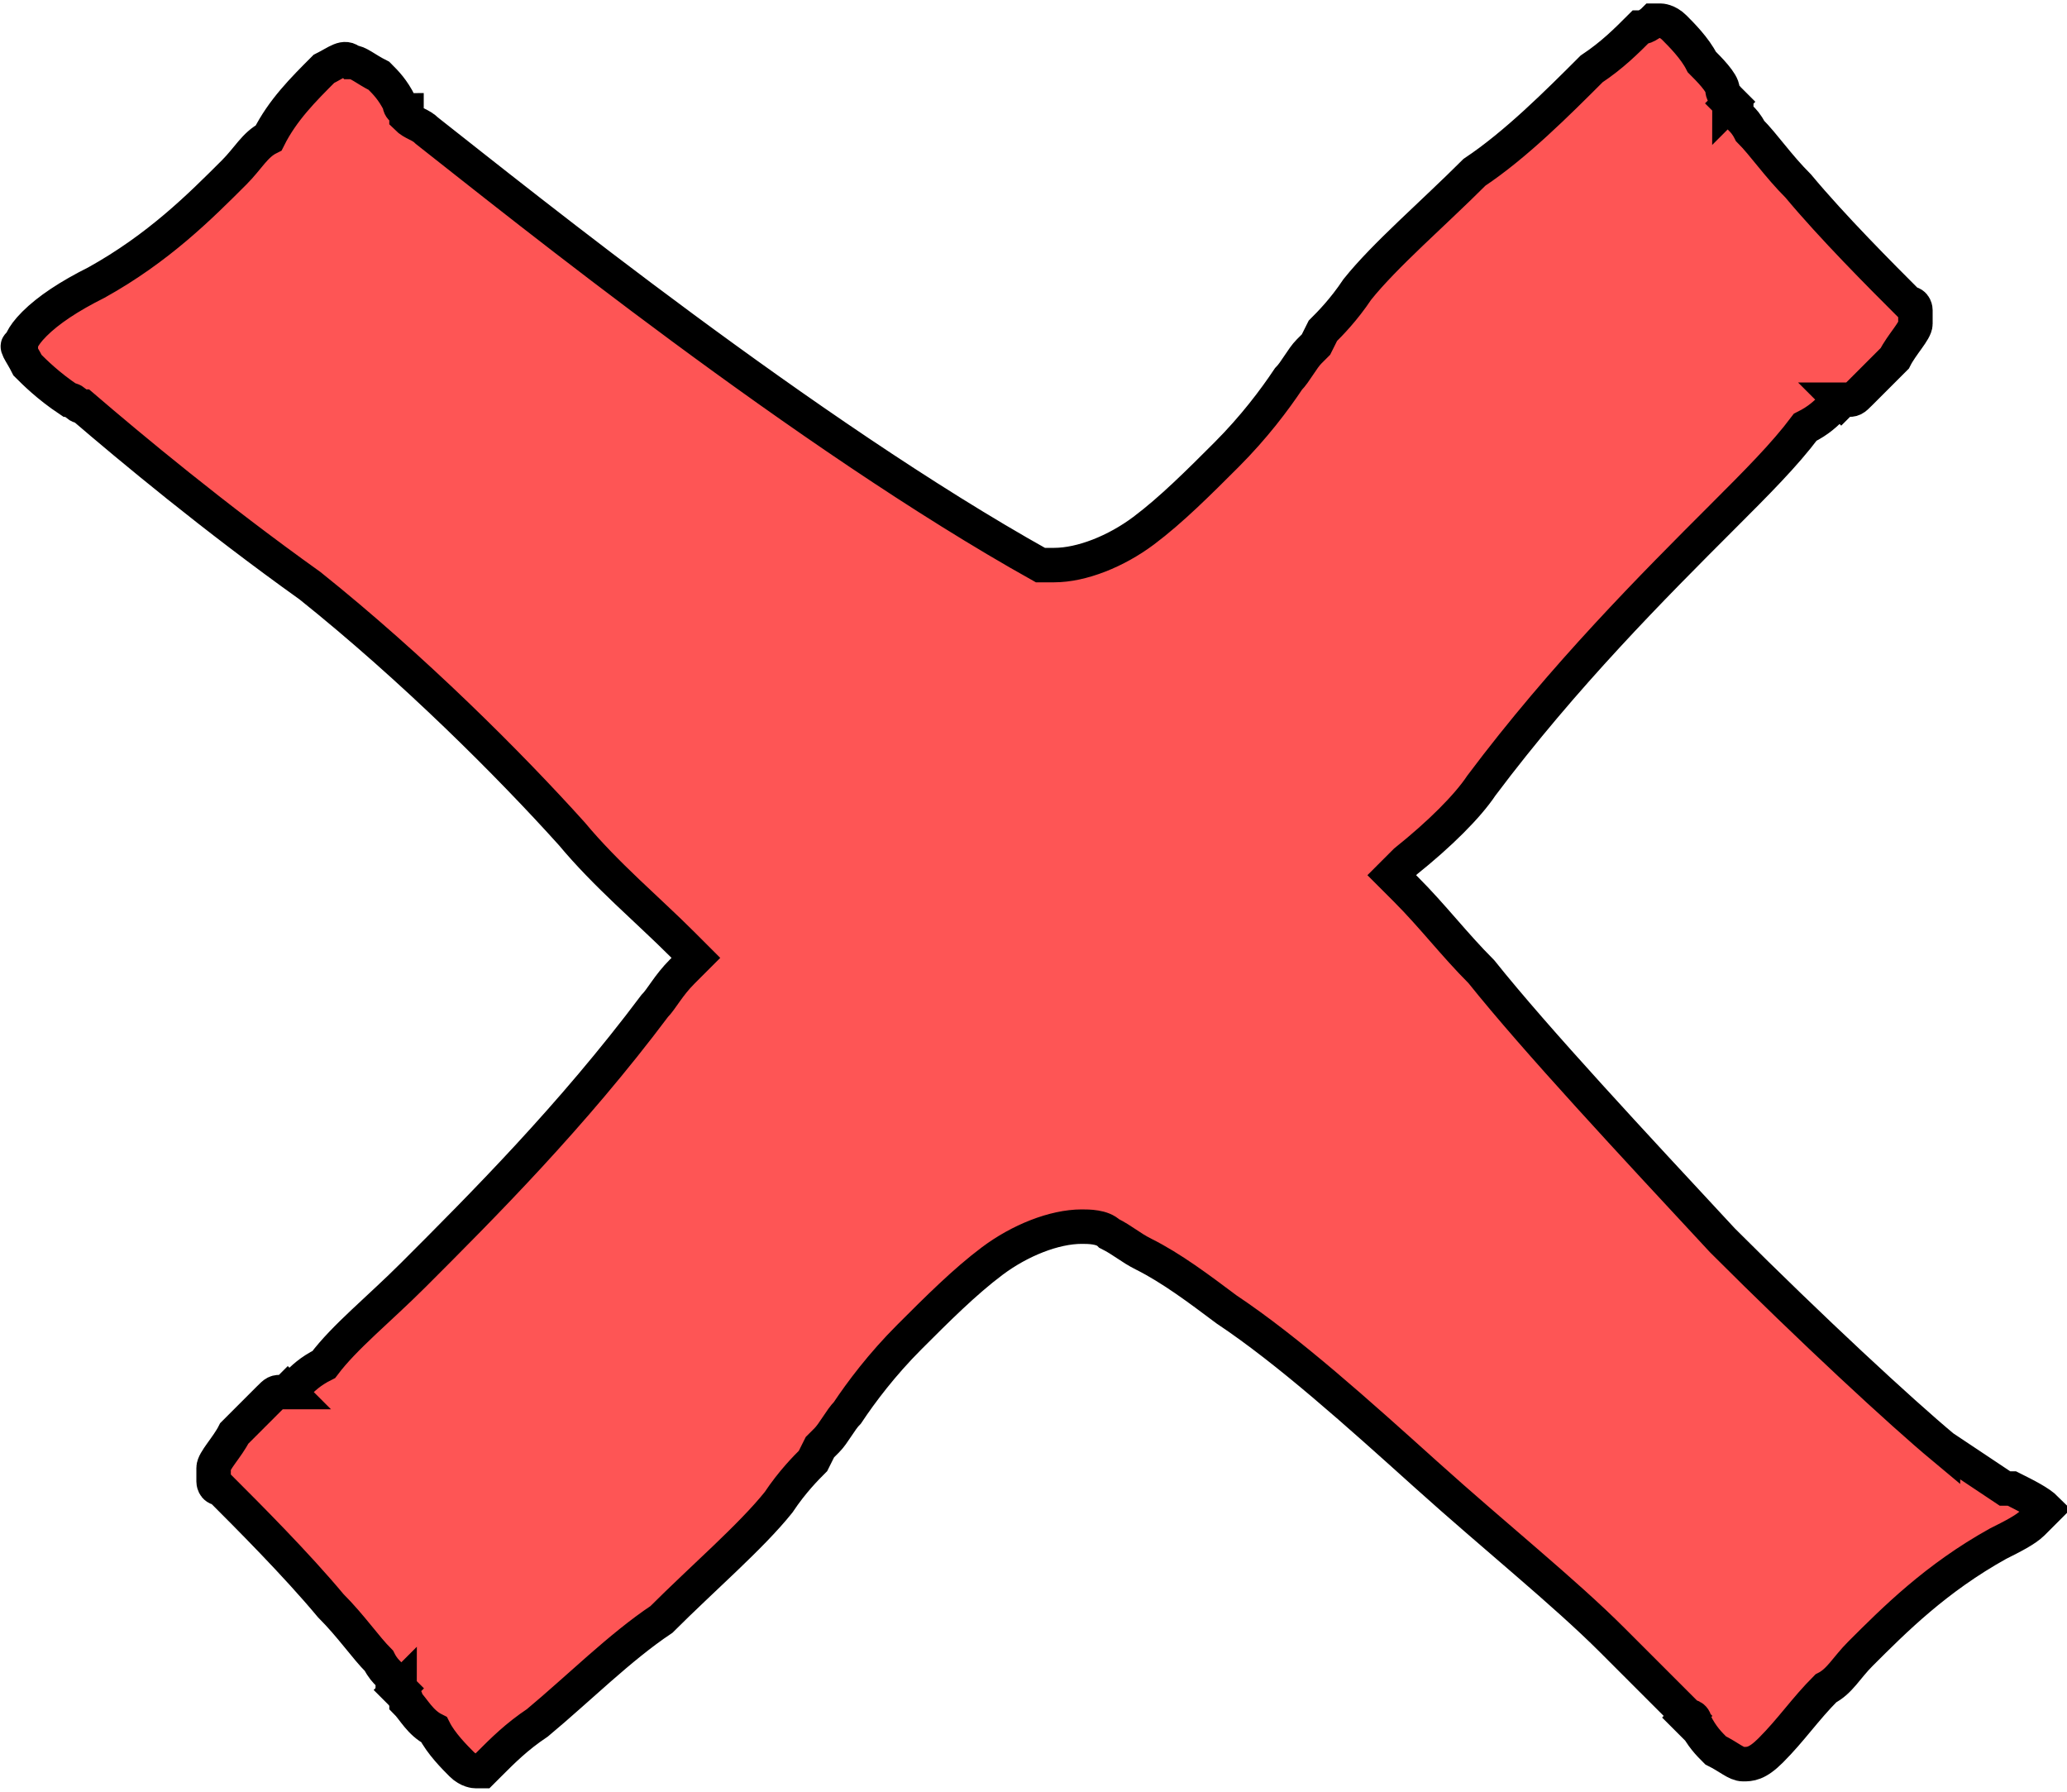 <svg version="1.1" id="Слой_1" xmlns="http://www.w3.org/2000/svg" x="0" y="0" viewBox="0 0 30 26" xml:space="preserve"><path d="M28.2 21h0l.9.6h.1c.2.1.4.2.5.3 0 0 0 0 0 0s0 0 0 0l-.2.2c-.1.1-.3.2-.5.3-.9.5-1.5 1.1-2 1.6-.2.2-.3.4-.5.5-.3.3-.5.6-.8.9-.2.2-.3.2-.4.2-.1 0-.2-.1-.4-.2-.1-.1-.2-.2-.3-.4 0-.1-.1-.1-.1-.1s0 0 0 0 0 0 0 0h0v0h0l-.2.2.2-.2h0l-.1-.1-.2-.2-.8-.8c-.7-.7-1.7-1.5-2.7-2.4-1-.9-2-1.8-2.9-2.4-.4-.3-.8-.6-1.2-.8-.2-.1-.3-.2-.5-.3-.1-.1-.3-.1-.4-.1v0h0c-.4 0-.9.2-1.3.5s-.8.7-1.2 1.1c-.4.4-.7.8-.9 1.1-.1.1-.2.3-.3.4l-.1.1h0l-.1.2c-.1.1-.3.3-.5.6-.4.5-1.1 1.1-1.7 1.7-.6.4-1.2 1-1.8 1.5-.3.2-.5.4-.7.6l-.1.1h-.1s-.1 0-.2-.1-.3-.3-.4-.5c-.2-.1-.3-.3-.4-.4 0-.1-.1-.1-.1-.2 0 0 0 0 0 0h0l-.2.2.2-.2h0l-.1-.1c0-.1-.1-.1-.2-.3-.2-.2-.4-.5-.7-.8-.5-.6-1.2-1.3-1.6-1.7h0c-.1 0-.1-.1-.1-.1v-.2c0-.1.2-.3.3-.5l.5-.5c.1-.1.1-.1.2-.1h.1L4 20l.2.2h0s.1 0 .1-.1c.1-.1.2-.2.4-.3.3-.4.8-.8 1.3-1.3 1-1 2.3-2.3 3.5-3.9.1-.1.2-.3.4-.5l.2-.2-.2-.2c-.5-.5-1.1-1-1.6-1.6-.9-1-2.3-2.4-3.8-3.6-1.4-1-2.6-2-3.3-2.6-.1 0-.1-.1-.2-.1-.3-.2-.5-.4-.6-.5C.3 5.1.2 5 .3 5c0 0 0-.1.2-.3.2-.2.5-.4.9-.6.9-.5 1.5-1.1 2-1.6.2-.2.3-.4.5-.5.2-.4.5-.7.8-1 .2-.1.3-.2.4-.1.1 0 .2.1.4.2.1.1.2.2.3.4 0 .1.1.1.1.1s0 0 0 0h0v.1h0c.1.1.2.1.3.2 1.4 1.1 5.5 4.4 8.9 6.3h.2c.4 0 .9-.2 1.3-.5s.8-.7 1.2-1.1c.4-.4.7-.8.9-1.1.1-.1.2-.3.3-.4l.1-.1h0l.1-.2c.1-.1.3-.3.5-.6.4-.5 1.1-1.1 1.7-1.7.6-.4 1.2-1 1.7-1.5.3-.2.5-.4.7-.6.1 0 .2-.1.2-.1h.1s.1 0 .2.1.3.3.4.5c.1.1.3.3.3.4 0 .1.1.1.1.2 0 0 0 0 0 0h0v0h0l.2-.2-.2.2v0h0l.1.1c0 .1.1.1.2.3.2.2.4.5.7.8.5.6 1.2 1.3 1.6 1.7v0h0c.1 0 .1.1.1.1v.2c0 .1-.2.3-.3.5l-.5.5c-.1.1-.1.1-.2.1h-.1 0l.2.2-.2-.2h0s-.1 0-.1.1c-.1.1-.2.2-.4.3-.3.4-.7.8-1.2 1.3-1 1-2.3 2.3-3.5 3.9-.2.3-.6.7-1.1 1.1l-.2.2.2.2c.4.4.7.8 1.1 1.2h0c.8 1 2.2 2.5 3.5 3.9 1.3 1.3 2.6 2.5 3.2 3z" fill="#fe5555" stroke="#000" stroke-width=".5"/><radialGradient id="SVGID_1_" cx="-222.377" cy="250.427" r="0" gradientTransform="matrix(21.43 0 0 -18.573 4795.41 4673.158)" gradientUnits="userSpaceOnUse"><stop offset=".006" stop-color="#fd7d7d"/><stop offset="1" stop-color="#ff3030"/></radialGradient><path d="M29.8 22s0 0 0 0h0z" fill="url(#SVGID_1_)" stroke="#000" stroke-width=".5"/></svg>